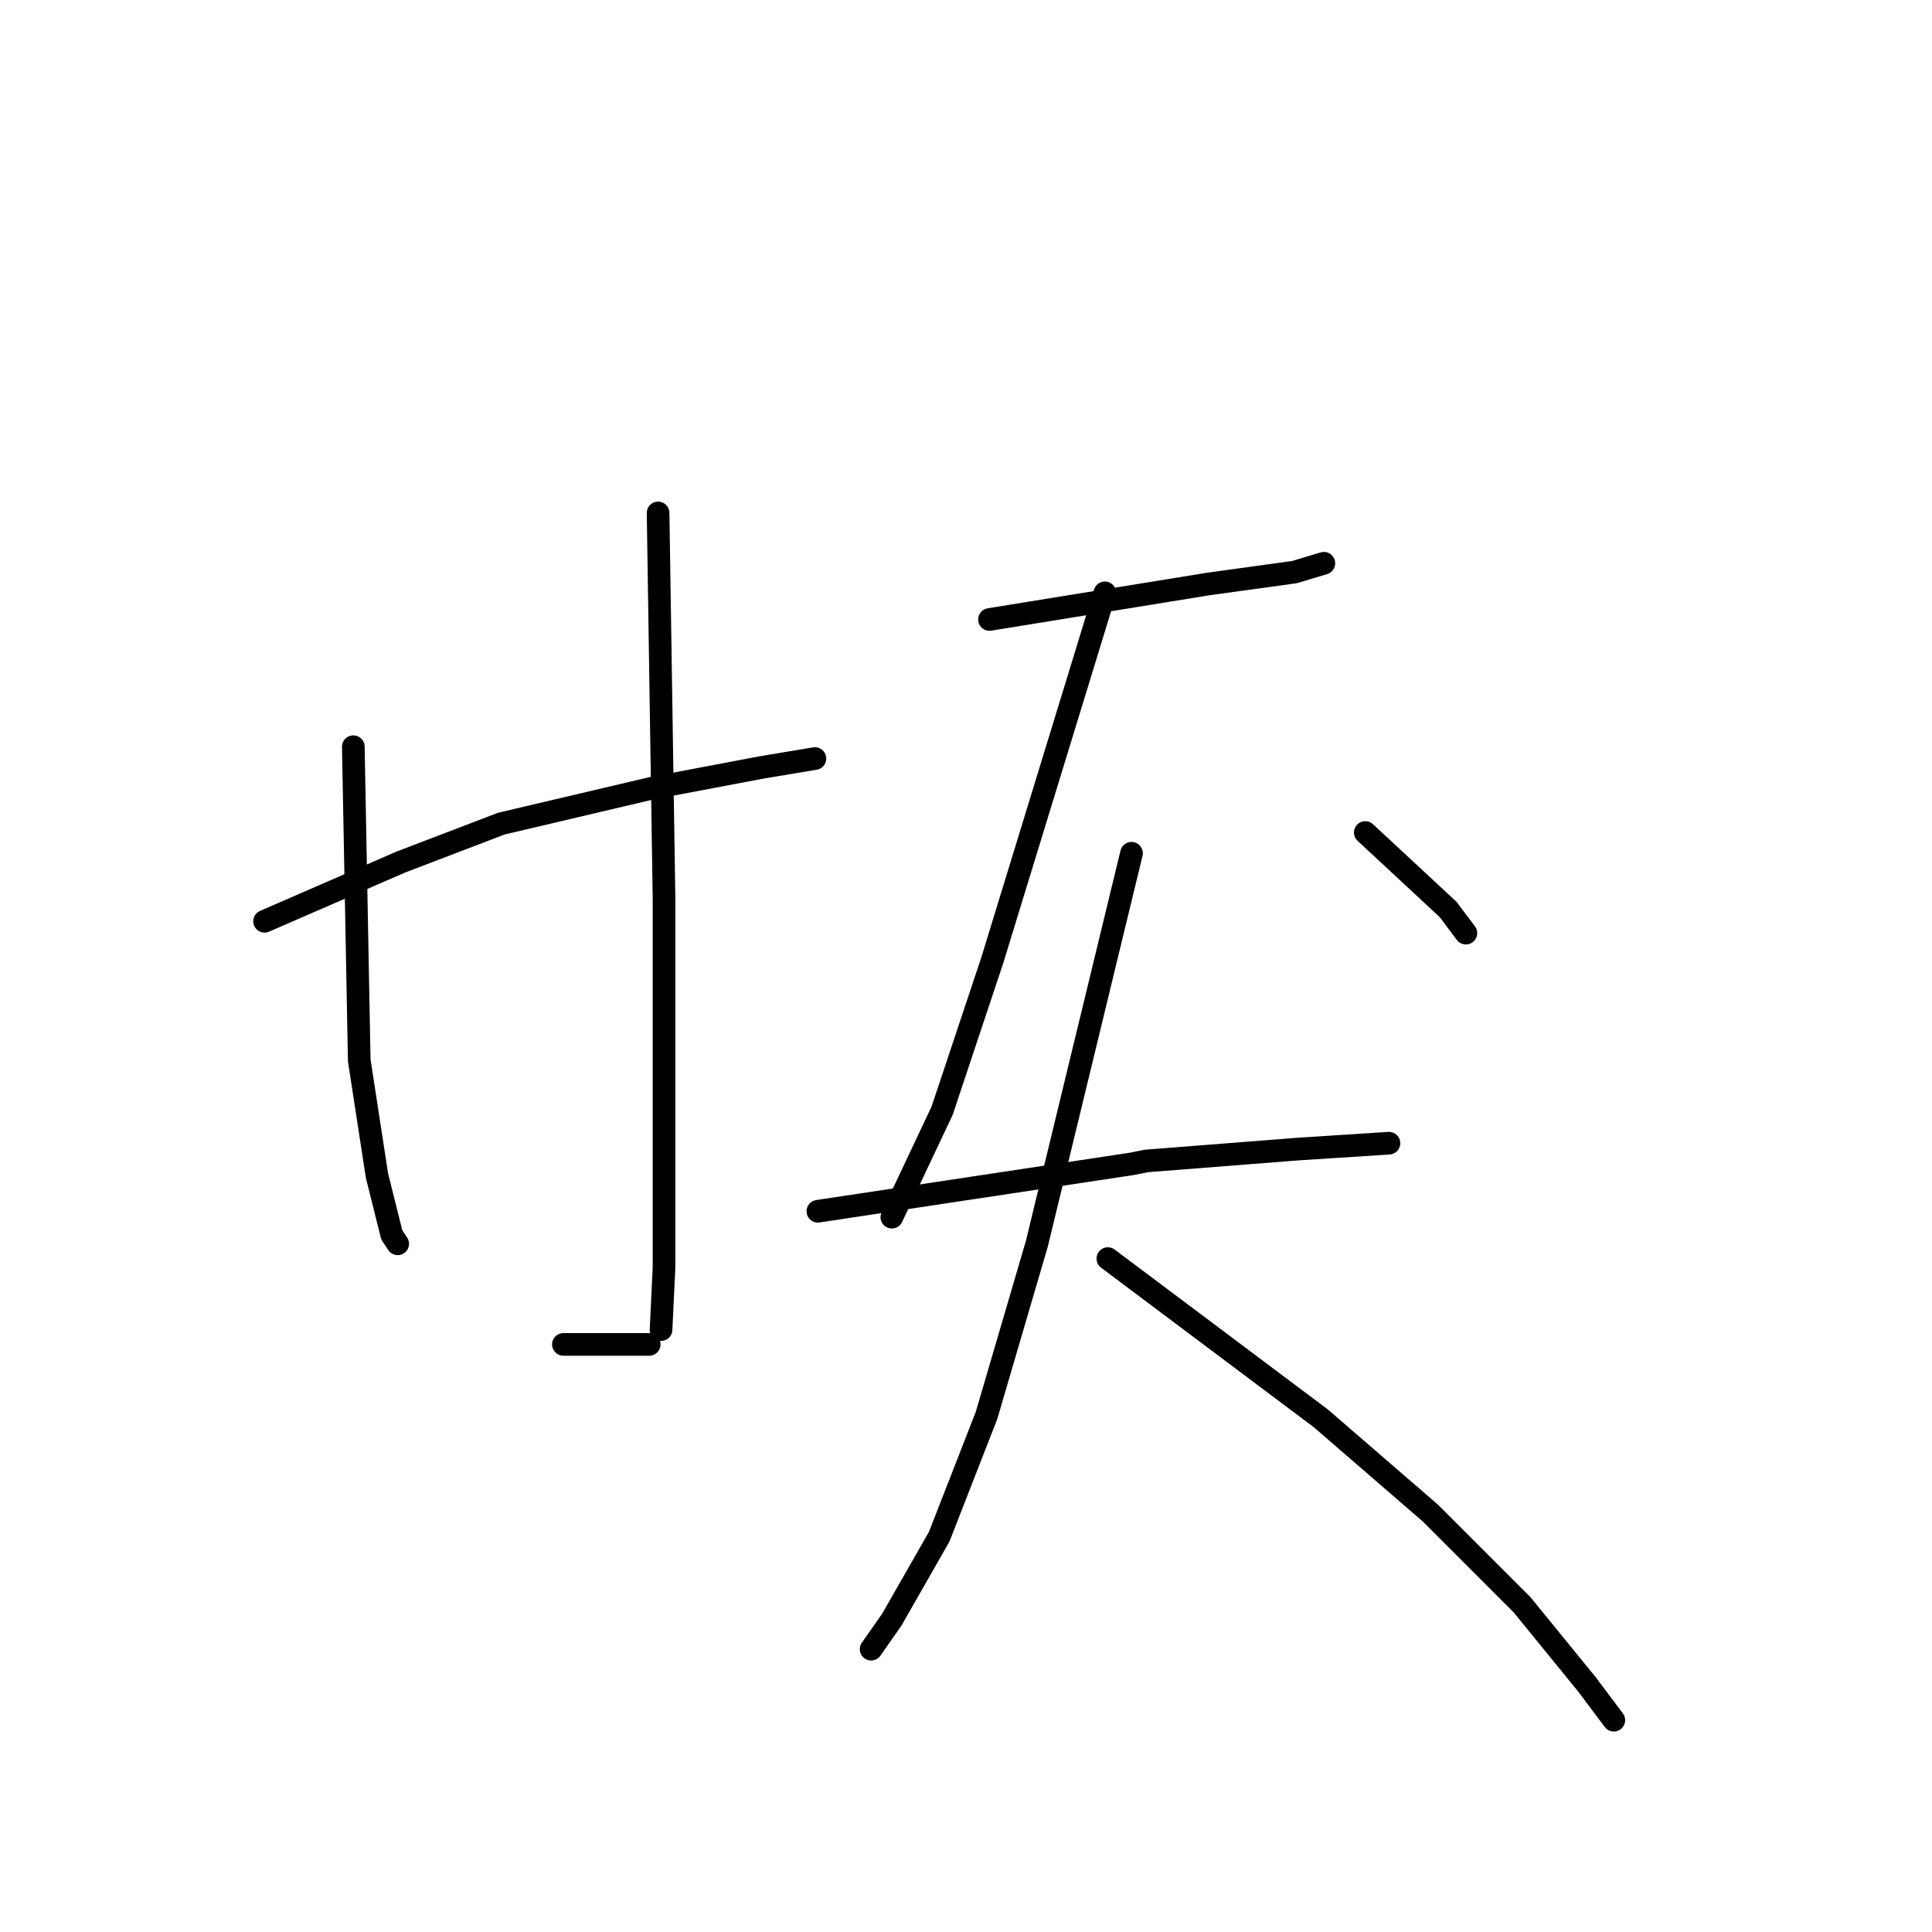 <?xml version="1.0" standalone="no"?>
    <svg width="256" height="256" xmlns="http://www.w3.org/2000/svg" version="1.1">
    <polyline stroke="black" stroke-width="3" stroke-linecap="round" fill="transparent" stroke-linejoin="round" points="35.055 122.075 44.073 118.154 53.09 114.234 66.421 109.137 86.416 104.432 100.923 101.688 107.98 100.511 107.98 100.511 " />
        <polyline stroke="black" stroke-width="3" stroke-linecap="round" fill="transparent" stroke-linejoin="round" points="46.817 98.943 47.209 119.723 47.601 140.503 49.954 155.793 51.914 163.635 52.698 164.811 52.698 164.811 " />
        <polyline stroke="black" stroke-width="3" stroke-linecap="round" fill="transparent" stroke-linejoin="round" points="87.2 67.969 87.593 93.454 87.985 118.939 87.985 144.423 87.985 167.948 87.593 176.181 87.593 176.181 " />
        <polyline stroke="black" stroke-width="3" stroke-linecap="round" fill="transparent" stroke-linejoin="round" points="74.654 178.141 78.967 178.141 83.28 178.141 86.024 178.141 86.024 178.141 " />
        <polyline stroke="black" stroke-width="3" stroke-linecap="round" fill="transparent" stroke-linejoin="round" points="131.112 82.084 145.619 79.732 160.126 77.379 171.496 75.811 175.417 74.635 175.417 74.635 " />
        <polyline stroke="black" stroke-width="3" stroke-linecap="round" fill="transparent" stroke-linejoin="round" points="146.403 78.555 138.954 102.864 131.505 127.172 124.839 147.168 118.174 161.282 118.174 161.282 " />
        <polyline stroke="black" stroke-width="3" stroke-linecap="round" fill="transparent" stroke-linejoin="round" points="180.906 110.313 186.395 115.41 191.883 120.507 194.236 123.644 194.236 123.644 " />
        <polyline stroke="black" stroke-width="3" stroke-linecap="round" fill="transparent" stroke-linejoin="round" points="108.372 160.498 129.152 157.362 149.932 154.225 151.892 153.833 171.888 152.265 184.042 151.481 184.042 151.481 " />
        <polyline stroke="black" stroke-width="3" stroke-linecap="round" fill="transparent" stroke-linejoin="round" points="149.932 113.058 143.659 138.934 137.386 164.811 130.72 187.551 124.447 203.626 118.174 214.604 115.43 218.525 115.43 218.525 " />
        <polyline stroke="black" stroke-width="3" stroke-linecap="round" fill="transparent" stroke-linejoin="round" points="146.795 166.771 160.91 177.357 175.024 187.943 189.531 200.489 201.685 212.644 210.311 223.23 213.839 227.934 213.839 227.934 " />
        </svg>